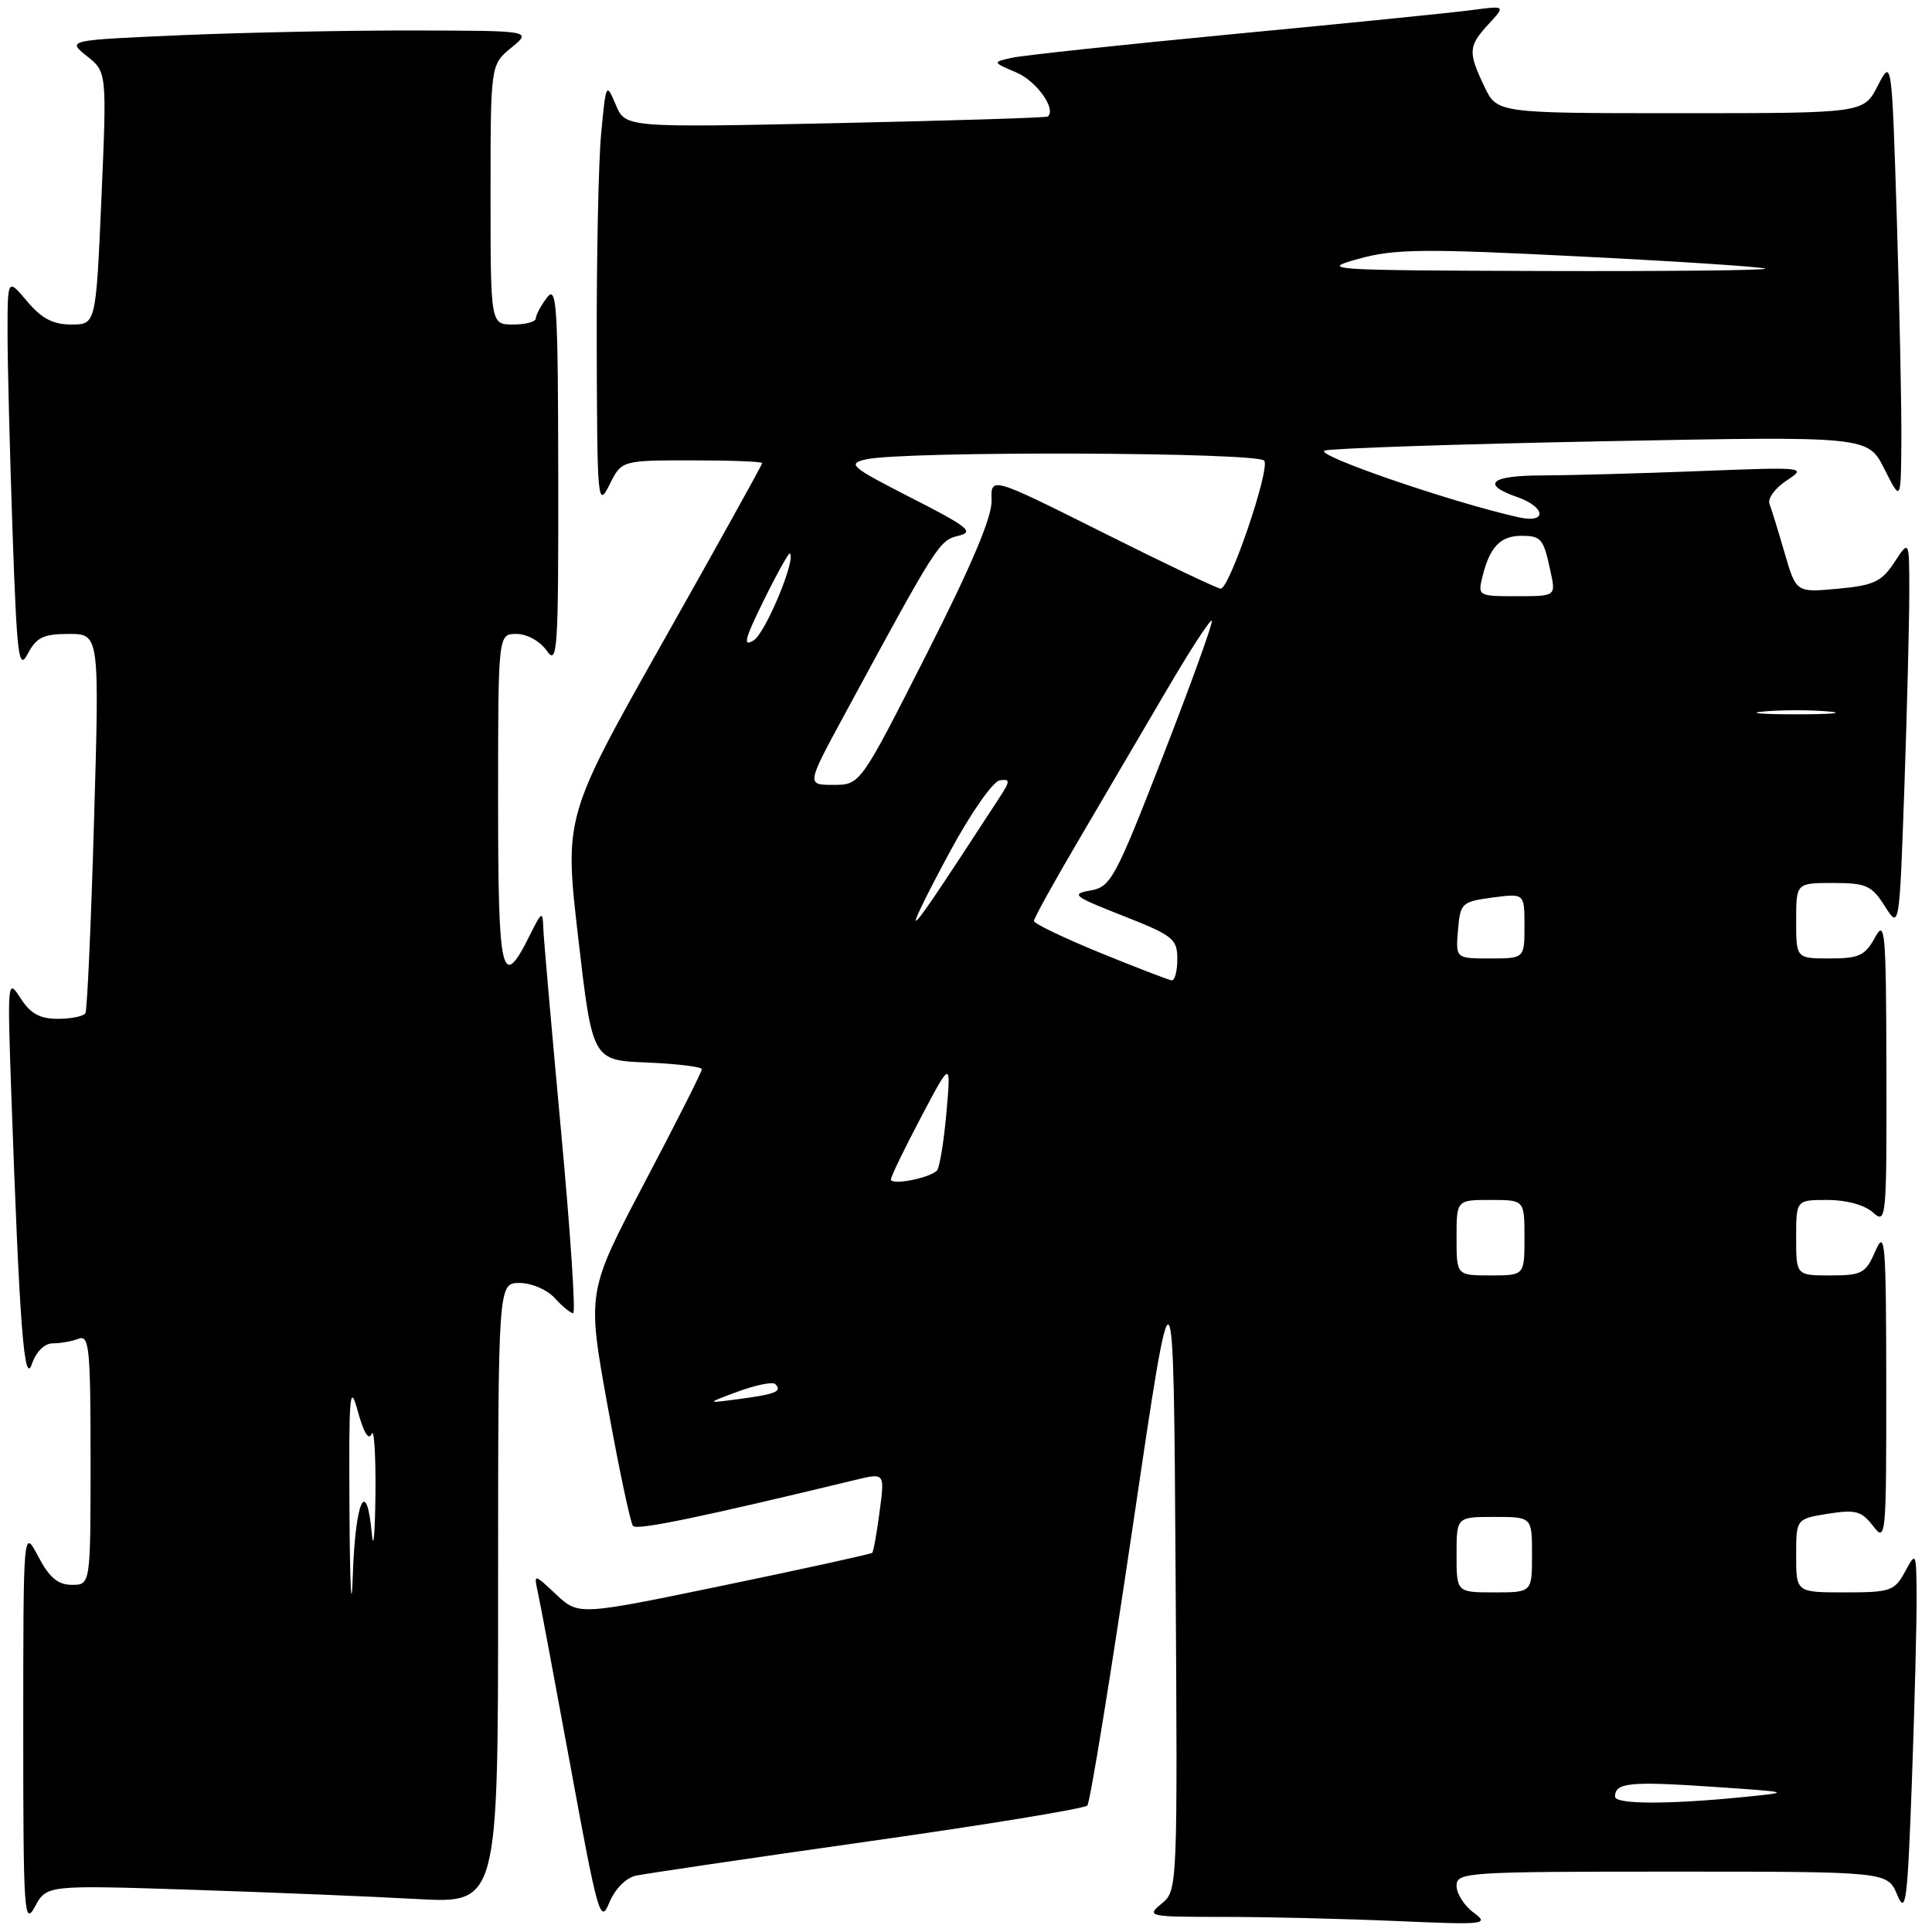<?xml version="1.0" encoding="UTF-8" standalone="no"?>
<!DOCTYPE svg PUBLIC "-//W3C//DTD SVG 1.1//EN" "http://www.w3.org/Graphics/SVG/1.1/DTD/svg11.dtd" >
<svg xmlns="http://www.w3.org/2000/svg" xmlns:xlink="http://www.w3.org/1999/xlink" version="1.1" viewBox="0 0 256 256">
 <g >
 <path fill="currentColor"
d=" M 25.34 250.40 C 35.88 250.75 49.34 251.30 55.25 251.63 C 66.00 252.22 66.00 252.22 66.00 211.11 C 66.00 170.00 66.00 170.00 68.85 170.00 C 70.42 170.00 72.50 170.89 73.50 172.00 C 74.50 173.10 75.60 174.00 75.95 174.00 C 76.30 174.00 75.57 163.09 74.33 149.75 C 73.10 136.41 72.04 124.38 71.99 123.00 C 71.91 120.66 71.80 120.72 70.20 123.93 C 66.47 131.44 66.00 129.44 66.00 106.08 C 66.00 84.00 66.00 84.00 68.44 84.00 C 69.83 84.00 71.56 84.96 72.44 86.22 C 73.87 88.26 74.00 86.31 73.97 62.97 C 73.94 40.36 73.77 37.72 72.47 39.44 C 71.66 40.51 71.00 41.75 71.00 42.19 C 71.00 42.64 69.65 43.00 68.00 43.00 C 65.00 43.00 65.00 43.00 65.00 25.79 C 65.00 8.58 65.00 8.58 67.75 6.32 C 70.50 4.07 70.50 4.07 54.91 4.04 C 46.33 4.02 32.47 4.30 24.09 4.66 C 8.87 5.32 8.87 5.32 11.51 7.43 C 14.16 9.54 14.16 9.54 13.44 26.27 C 12.71 43.00 12.71 43.00 9.45 43.00 C 7.02 43.00 5.51 42.20 3.59 39.92 C 1.00 36.85 1.00 36.85 1.00 44.17 C 1.00 48.20 1.30 59.99 1.66 70.36 C 2.25 87.18 2.47 88.94 3.69 86.61 C 4.83 84.45 5.76 84.00 9.12 84.00 C 13.18 84.00 13.18 84.00 12.46 108.75 C 12.07 122.36 11.55 133.84 11.32 134.25 C 11.08 134.66 9.44 135.00 7.67 135.00 C 5.26 135.00 4.03 134.31 2.71 132.25 C 1.00 129.58 0.97 129.95 1.50 145.00 C 2.58 175.63 3.20 183.73 4.22 180.75 C 4.79 179.09 5.90 178.00 7.00 178.00 C 8.01 178.00 9.55 177.73 10.42 177.39 C 11.82 176.85 12.00 178.66 12.00 193.39 C 12.00 210.00 12.00 210.00 9.52 210.00 C 7.68 210.00 6.54 209.04 5.07 206.25 C 3.09 202.50 3.09 202.50 3.08 229.00 C 3.08 253.50 3.20 255.28 4.63 252.64 C 6.18 249.78 6.18 249.78 25.34 250.40 Z  M 84.24 248.54 C 85.49 248.27 99.31 246.23 114.96 244.01 C 130.61 241.80 143.71 239.65 144.08 239.24 C 144.44 238.83 147.16 222.12 150.12 202.10 C 155.50 165.69 155.50 165.69 155.77 208.10 C 156.04 250.33 156.04 250.51 153.91 252.25 C 151.85 253.94 152.13 254.00 162.23 254.00 C 167.98 254.00 178.27 254.25 185.09 254.55 C 196.84 255.06 197.38 255.00 195.25 253.42 C 194.01 252.51 193.00 250.91 193.00 249.88 C 193.00 248.08 194.28 248.00 221.55 248.00 C 250.10 248.00 250.10 248.00 251.39 251.07 C 252.53 253.80 252.75 252.09 253.34 235.91 C 253.70 225.88 253.98 214.94 253.96 211.59 C 253.92 205.62 253.89 205.55 252.43 208.25 C 251.04 210.81 250.50 211.00 244.47 211.00 C 238.00 211.00 238.00 211.00 238.00 206.13 C 238.00 201.26 238.00 201.26 242.21 200.58 C 245.86 200.00 246.66 200.21 248.19 202.20 C 249.89 204.42 249.95 203.77 249.94 183.50 C 249.92 164.53 249.78 162.81 248.51 165.75 C 247.21 168.73 246.72 169.00 242.55 169.00 C 238.00 169.00 238.00 169.00 238.00 164.00 C 238.00 159.00 238.00 159.00 242.17 159.00 C 244.65 159.00 247.08 159.67 248.17 160.65 C 249.94 162.25 250.00 161.61 249.96 141.90 C 249.92 123.24 249.79 121.73 248.43 124.25 C 247.14 126.62 246.31 127.00 242.47 127.00 C 238.00 127.00 238.00 127.00 238.00 122.00 C 238.00 117.00 238.00 117.00 242.90 117.00 C 247.28 117.00 248.01 117.33 249.74 120.06 C 251.68 123.12 251.68 123.12 252.34 104.31 C 252.70 93.96 252.99 82.35 252.99 78.50 C 252.99 71.50 252.99 71.50 251.02 74.50 C 249.32 77.09 248.28 77.57 243.53 78.01 C 238.00 78.52 238.00 78.52 236.48 73.30 C 235.65 70.43 234.74 67.49 234.47 66.78 C 234.19 66.06 235.21 64.67 236.74 63.67 C 239.45 61.89 239.25 61.87 225.00 62.43 C 217.03 62.74 207.69 62.99 204.25 63.00 C 197.52 63.00 196.18 64.17 201.00 65.85 C 204.84 67.19 205.04 69.39 201.25 68.55 C 192.42 66.59 173.83 60.20 175.55 59.70 C 176.62 59.40 193.25 58.84 212.50 58.47 C 247.50 57.79 247.50 57.79 249.69 62.14 C 251.88 66.50 251.88 66.50 251.94 58.41 C 251.97 53.96 251.70 40.74 251.34 29.03 C 250.67 7.75 250.67 7.75 248.81 11.37 C 246.95 15.00 246.95 15.00 222.66 15.00 C 198.37 15.00 198.37 15.00 196.69 11.47 C 194.50 6.89 194.55 6.11 197.25 3.19 C 199.50 0.74 199.50 0.74 195.00 1.34 C 192.53 1.67 178.35 3.10 163.50 4.51 C 148.65 5.93 135.38 7.35 134.00 7.67 C 131.50 8.25 131.50 8.25 134.67 9.60 C 137.34 10.73 140.00 14.46 138.84 15.44 C 138.65 15.60 125.98 15.99 110.68 16.32 C 82.86 16.91 82.86 16.91 81.59 13.87 C 80.33 10.89 80.29 10.98 79.66 17.66 C 79.30 21.42 79.04 34.17 79.07 46.00 C 79.13 66.50 79.20 67.35 80.75 64.25 C 82.36 61.00 82.36 61.00 91.68 61.00 C 96.81 61.00 101.00 61.16 101.00 61.36 C 101.00 61.55 95.10 72.19 87.88 84.98 C 74.76 108.25 74.76 108.25 76.63 124.38 C 78.50 140.50 78.50 140.50 85.75 140.79 C 89.74 140.96 93.00 141.36 93.00 141.68 C 93.00 142.01 89.58 148.79 85.39 156.74 C 77.78 171.20 77.78 171.20 80.52 186.35 C 82.03 194.68 83.54 201.82 83.88 202.20 C 84.41 202.80 92.84 201.05 113.37 196.09 C 117.24 195.15 117.24 195.15 116.55 200.31 C 116.18 203.14 115.74 205.60 115.57 205.76 C 115.41 205.92 106.59 207.86 95.97 210.06 C 76.67 214.06 76.67 214.06 73.70 211.28 C 70.73 208.50 70.73 208.50 71.27 211.00 C 71.58 212.38 73.54 222.88 75.65 234.35 C 79.22 253.78 79.56 254.99 80.73 252.12 C 81.47 250.32 82.93 248.83 84.24 248.54 Z  M 46.31 200.50 C 46.21 184.69 46.34 183.05 47.41 187.00 C 48.18 189.82 48.86 190.94 49.24 190.00 C 49.57 189.18 49.80 192.78 49.75 198.00 C 49.69 203.22 49.48 205.59 49.27 203.25 C 48.57 195.55 47.08 198.82 46.75 208.75 C 46.57 214.11 46.37 210.40 46.31 200.50 Z  M 214.00 238.06 C 214.00 236.22 215.93 236.02 226.65 236.74 C 237.50 237.47 237.50 237.47 231.00 238.12 C 220.95 239.12 214.00 239.09 214.00 238.06 Z  M 193.00 206.00 C 193.00 201.00 193.00 201.00 198.00 201.00 C 203.00 201.00 203.00 201.00 203.00 206.00 C 203.00 211.00 203.00 211.00 198.00 211.00 C 193.00 211.00 193.00 211.00 193.00 206.00 Z  M 97.81 184.38 C 100.18 183.51 102.40 183.06 102.73 183.40 C 103.69 184.36 102.80 184.73 98.00 185.37 C 93.50 185.97 93.50 185.97 97.81 184.38 Z  M 193.00 164.00 C 193.00 159.00 193.00 159.00 197.50 159.00 C 202.00 159.00 202.00 159.00 202.00 164.00 C 202.00 169.00 202.00 169.00 197.50 169.00 C 193.00 169.00 193.00 169.00 193.00 164.00 Z  M 118.05 156.27 C 118.08 155.85 119.88 152.12 122.06 148.00 C 126.02 140.50 126.02 140.50 125.40 147.50 C 125.06 151.35 124.49 154.78 124.14 155.12 C 123.09 156.14 118.00 157.10 118.05 156.27 Z  M 145.75 126.24 C 140.94 124.27 137.00 122.38 137.00 122.03 C 137.00 121.68 139.63 116.92 142.85 111.45 C 146.07 105.98 151.29 97.08 154.45 91.68 C 157.61 86.28 160.36 82.03 160.57 82.24 C 160.77 82.44 157.88 90.46 154.15 100.05 C 147.75 116.50 147.19 117.53 144.46 118.00 C 141.84 118.46 142.26 118.78 148.78 121.34 C 155.44 123.96 156.00 124.40 156.00 127.09 C 156.00 128.69 155.66 129.96 155.25 129.90 C 154.84 129.85 150.56 128.20 145.75 126.24 Z  M 193.19 123.25 C 193.49 119.66 193.68 119.48 197.75 118.93 C 202.00 118.37 202.00 118.37 202.00 122.68 C 202.00 127.00 202.00 127.00 197.44 127.00 C 192.88 127.00 192.88 127.00 193.19 123.25 Z  M 125.89 112.82 C 128.63 107.74 131.58 103.53 132.47 103.40 C 133.91 103.19 133.89 103.47 132.29 105.91 C 123.71 119.08 121.72 122.00 121.35 122.00 C 121.11 122.00 123.15 117.87 125.89 112.82 Z  M 111.87 94.75 C 124.17 72.04 124.45 71.60 126.98 71.00 C 129.14 70.49 128.32 69.83 120.73 65.96 C 112.71 61.86 112.22 61.45 114.75 60.87 C 119.66 59.74 166.82 59.90 167.53 61.05 C 168.28 62.27 162.92 78.00 161.75 78.00 C 161.33 78.00 154.29 74.65 146.13 70.56 C 131.28 63.13 131.28 63.13 131.39 66.31 C 131.47 68.49 128.71 74.99 122.74 86.75 C 113.99 104.00 113.99 104.00 110.43 104.00 C 106.86 104.00 106.86 104.00 111.87 94.75 Z  M 233.75 94.27 C 236.09 94.06 239.91 94.06 242.25 94.27 C 244.59 94.48 242.68 94.65 238.00 94.65 C 233.32 94.65 231.41 94.48 233.75 94.27 Z  M 101.21 79.54 C 102.96 75.98 104.52 73.19 104.67 73.34 C 105.49 74.15 101.43 83.87 99.87 84.85 C 98.39 85.77 98.66 84.70 101.21 79.54 Z  M 196.47 76.26 C 197.42 72.47 198.84 71.00 201.56 71.00 C 204.23 71.00 204.52 71.34 205.46 75.75 C 206.16 79.00 206.16 79.00 200.97 79.00 C 195.81 79.00 195.79 78.98 196.47 76.26 Z  M 180.00 34.30 C 184.80 32.97 188.56 32.93 209.50 33.99 C 222.70 34.65 233.69 35.38 233.92 35.60 C 234.15 35.82 220.87 35.96 204.42 35.91 C 175.82 35.82 174.74 35.75 180.00 34.30 Z "/>
</g>
</svg>